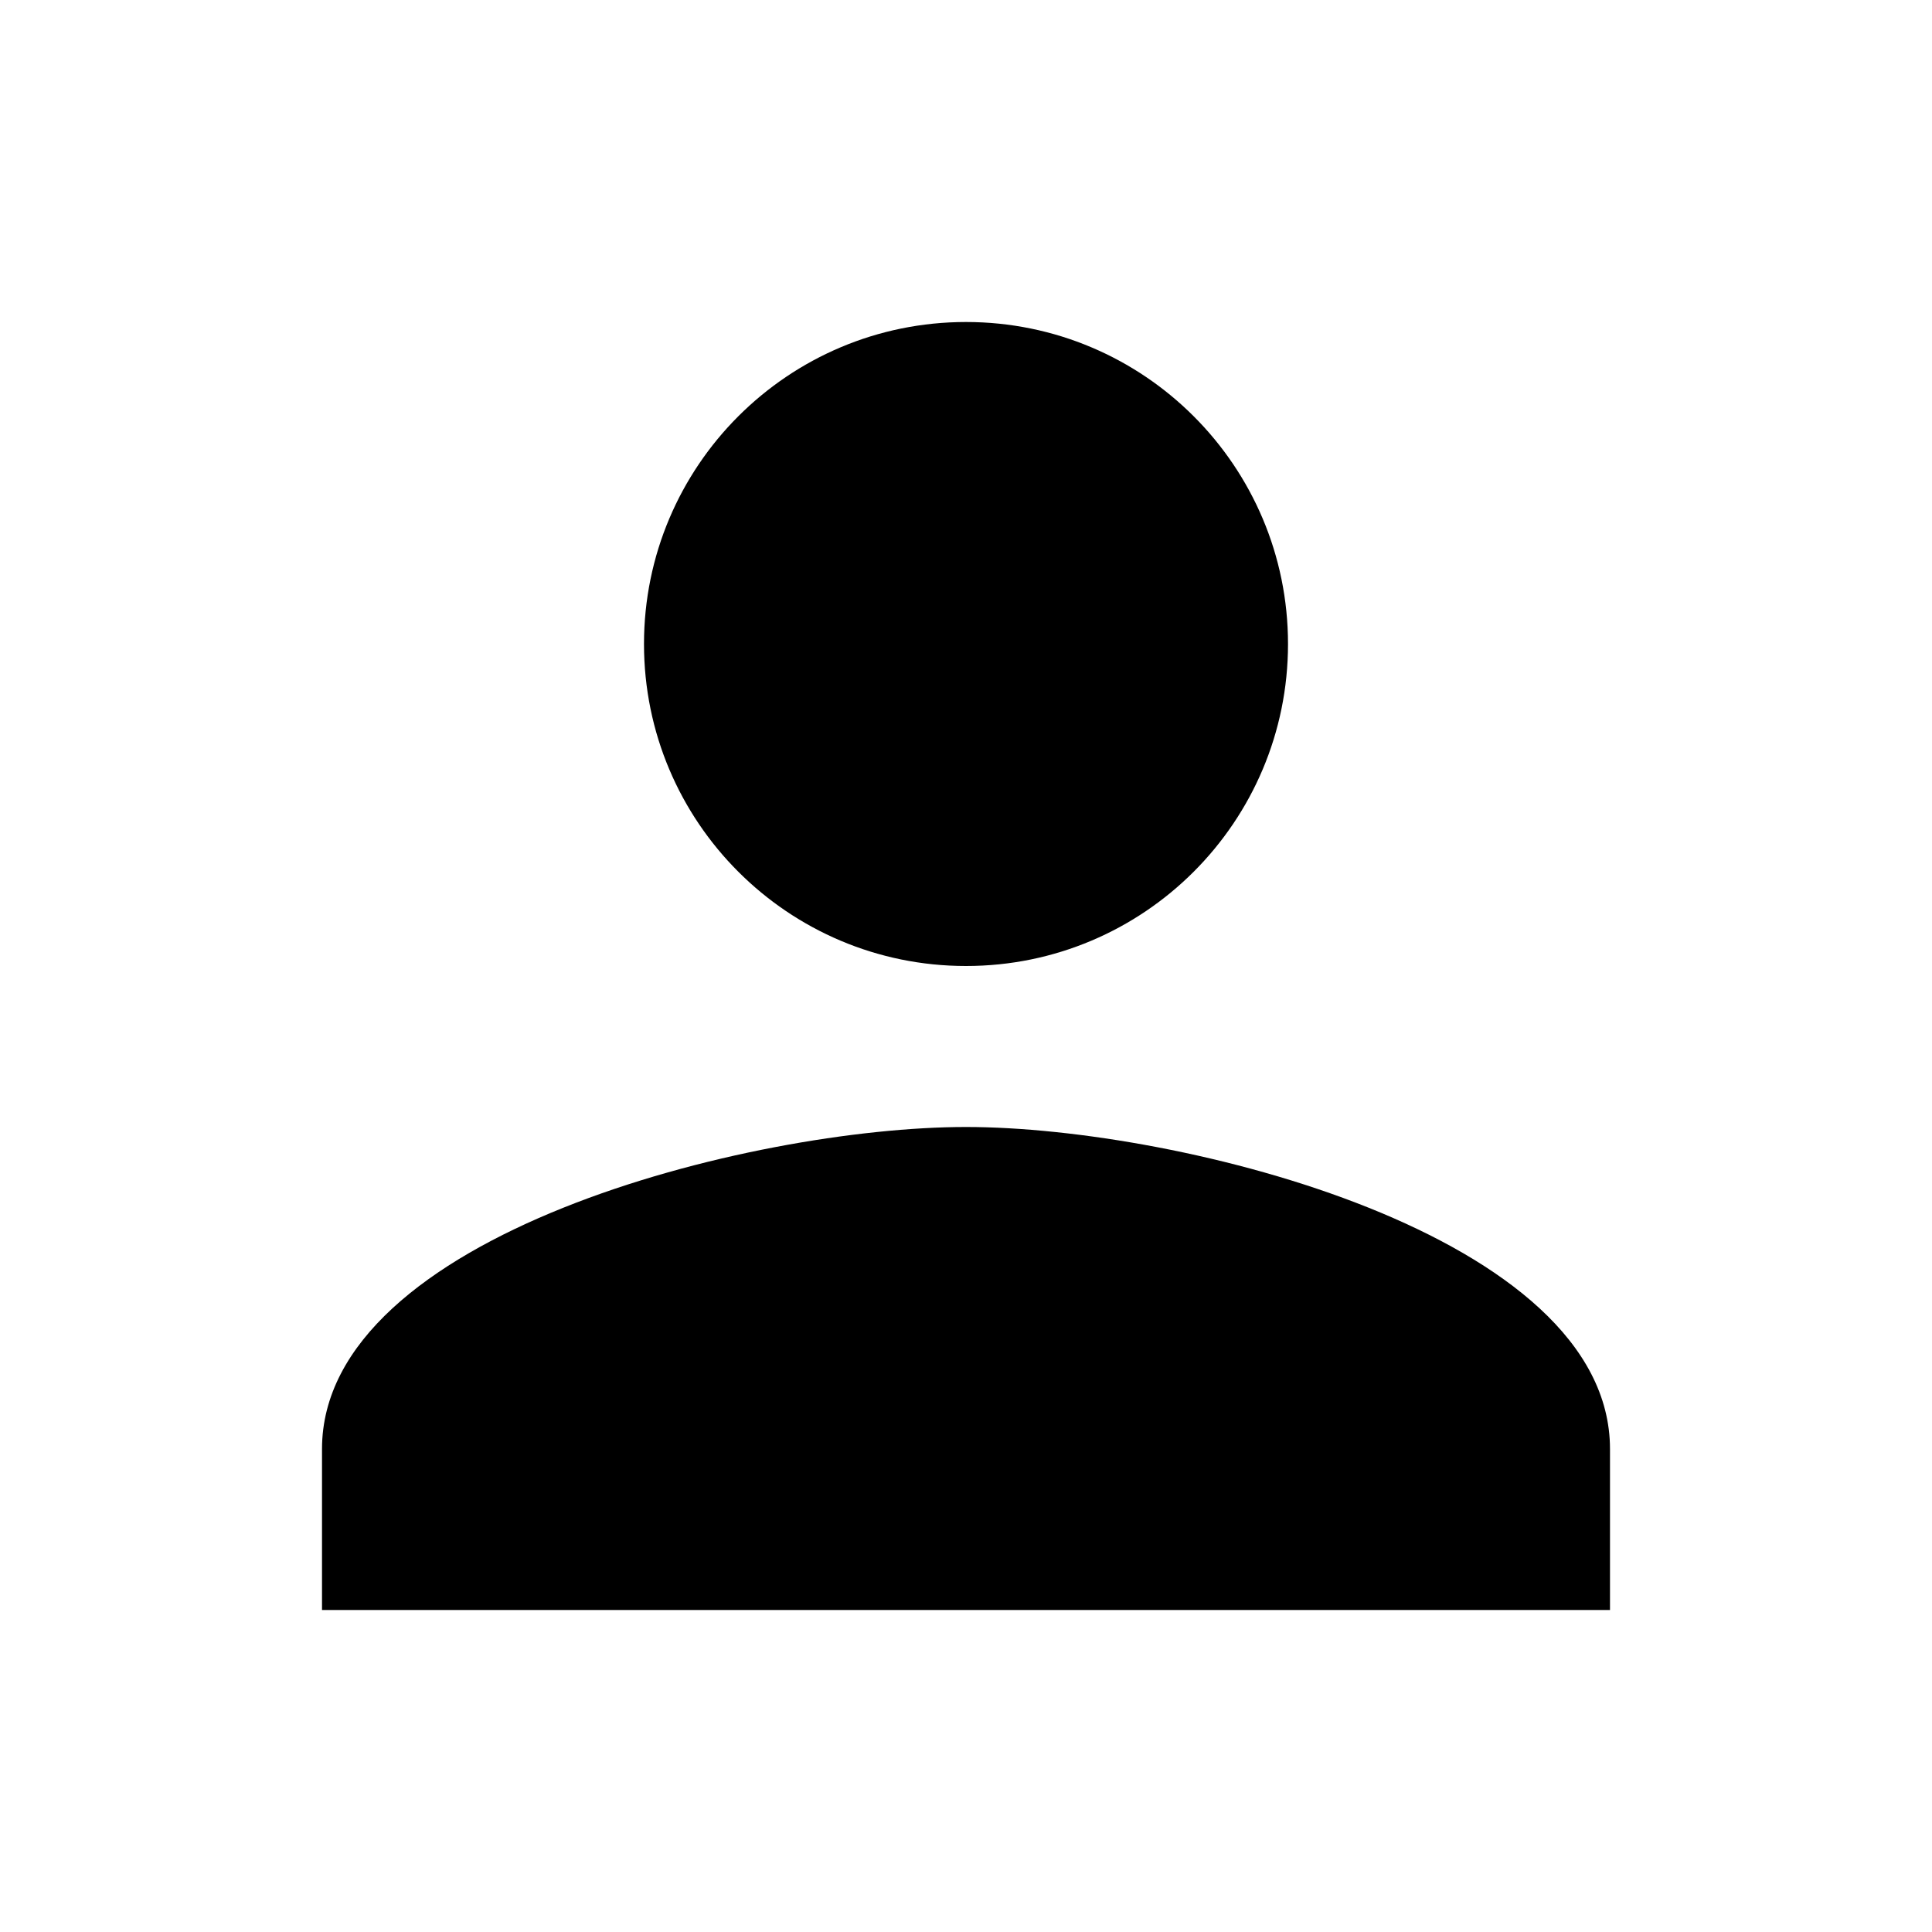 <?xml version="1.0" encoding="UTF-8" standalone="no"?><!-- Generator: Gravit.io --><svg xmlns="http://www.w3.org/2000/svg" xmlns:xlink="http://www.w3.org/1999/xlink" style="isolation:isolate" viewBox="0 0 100 100" width="100pt" height="100pt"><defs><clipPath id="_clipPath_7sW7qxKxOOVycaw4lqc81w5rJUqNmvV6"><rect width="100" height="100"/></clipPath></defs><g clip-path="url(#_clipPath_7sW7qxKxOOVycaw4lqc81w5rJUqNmvV6)"><g><path d=" M 50 50 C 59.208 50 66.667 42.542 66.667 33.333 C 66.667 24.125 59.208 16.667 50 16.667 C 40.792 16.667 33.333 24.125 33.333 33.333 C 33.333 42.542 40.792 50 50 50 Z  M 50 58.333 C 38.875 58.333 16.667 63.917 16.667 75 L 16.667 83.333 L 83.333 83.333 L 83.333 75 C 83.333 63.917 61.125 58.333 50 58.333 Z " fill="rgb(0,0,0)"/></g></g></svg>